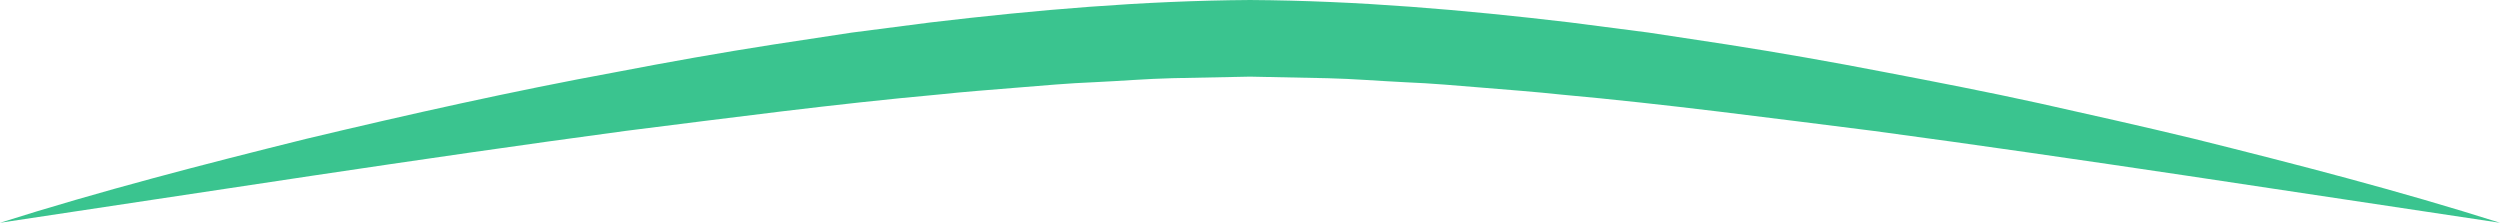 <svg version="1.1" id="图层_1" x="0px" y="0px" width="741.688px" height="66.09px" viewBox="0 0 741.688 66.09" enable-background="new 0 0 741.688 66.09" xml:space="preserve" xmlns:xml="http://www.w3.org/XML/1998/namespace" xmlns="http://www.w3.org/2000/svg" xmlns:xlink="http://www.w3.org/1999/xlink">
  <path fill="#3AC48F" d="M0,66.091c29.937-9.475,60.31-17.314,90.762-24.883c30.515-7.275,61.156-14.15,92.053-19.83
	c15.425-2.969,30.906-5.719,46.447-8.145l23.337-3.551l23.445-3.027c31.327-3.713,62.848-6.443,94.8-6.656
	c31.952,0.195,63.475,2.926,94.801,6.631l23.443,3.031l23.337,3.545c15.541,2.428,31.025,5.158,46.45,8.139
	c15.432,2.952,30.841,5.93,46.176,9.303c15.321,3.424,30.633,6.84,45.881,10.529c30.449,7.583,60.825,15.42,90.756,24.914
	c-62.053-9.262-123.812-18.906-185.633-27.223c-30.938-3.869-61.817-7.996-92.742-10.791c-7.727-0.826-15.446-1.412-23.17-2.041
	c-7.723-0.625-15.445-1.33-23.151-1.633c-7.705-0.369-15.429-1.016-23.112-1.199l-23.036-0.467l-23.036,0.459
	c-7.684,0.178-15.405,0.84-23.111,1.188c-7.709,0.303-15.431,1.01-23.151,1.633c-7.721,0.641-15.445,1.201-23.171,2.033
	c-30.92,2.809-61.807,6.896-92.745,10.781C123.806,47.144,62.044,56.805,0,66.091z" class="color c1"/>
</svg>